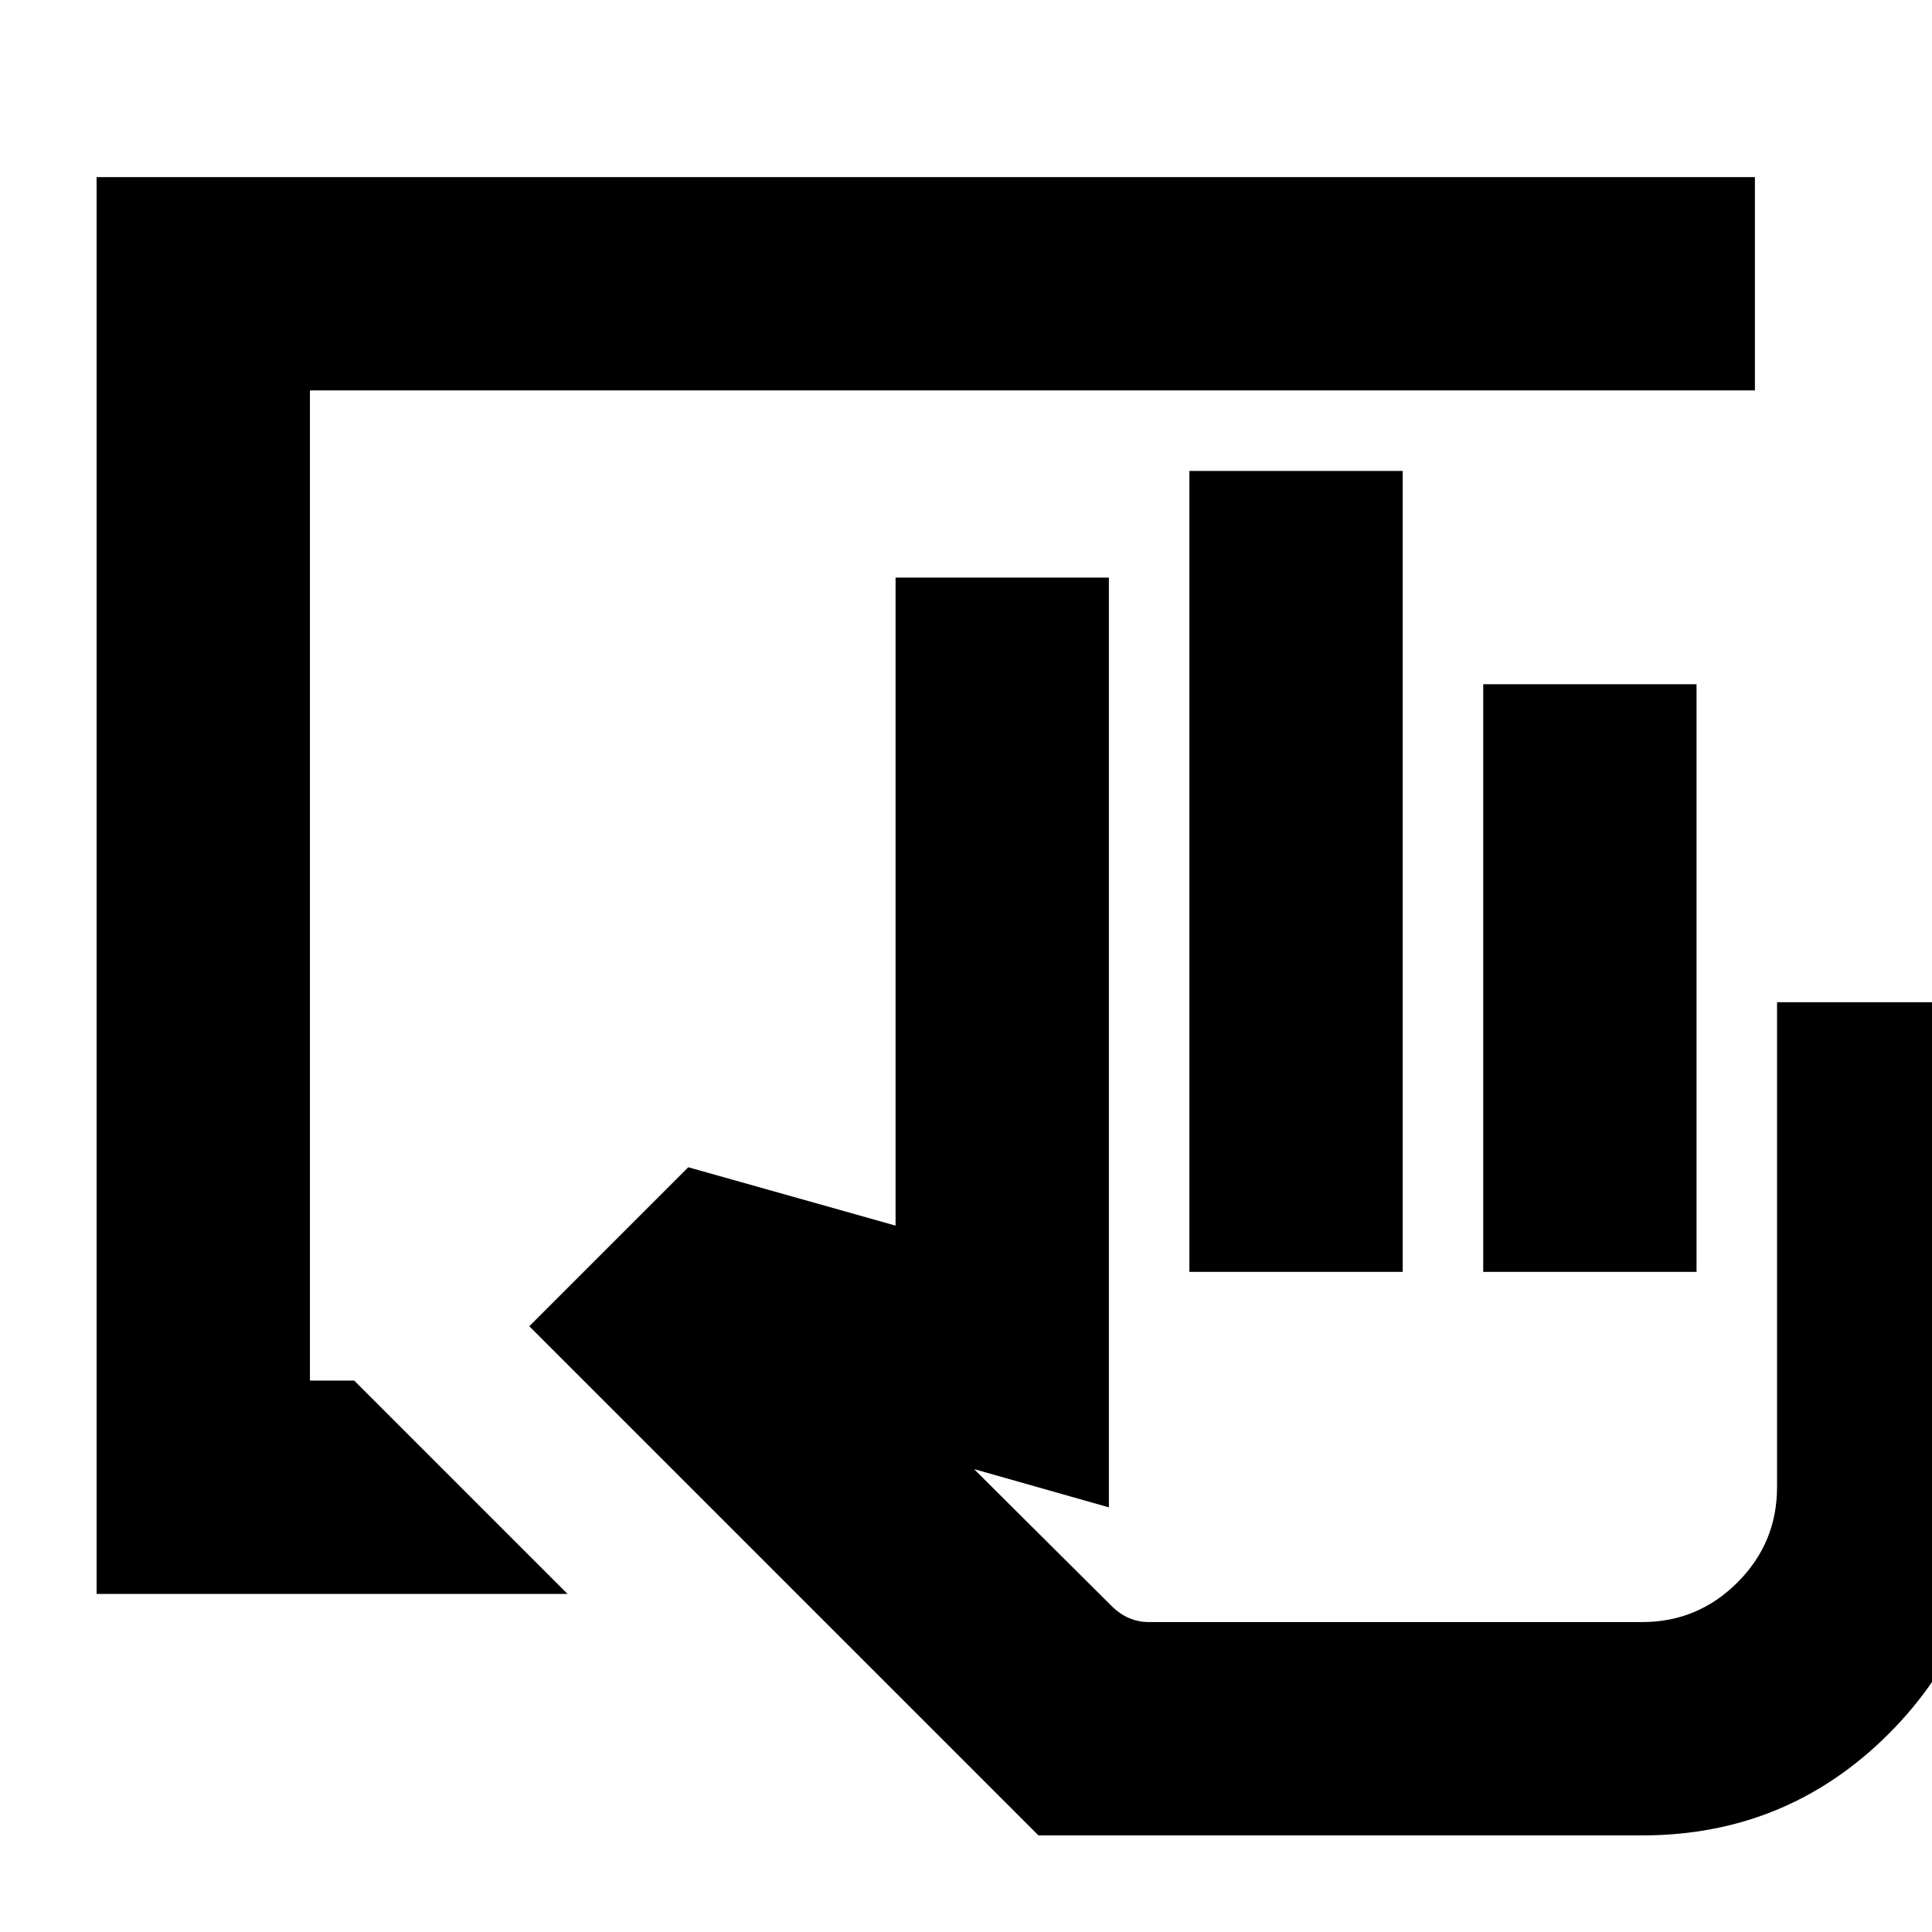<svg xmlns="http://www.w3.org/2000/svg" height="24" viewBox="0 -960 960 960" width="24"><path d="M816-48H516L263-301l79-79 103 29v-322h106v462l-67-19 68.4 68.07q3.99 3.96 8.64 5.95Q565.69-154 571-154h245q27.64 0 47.32-19.68T883-221v-241h106v241q0 72-50.5 122.5T816-48ZM591-328v-398h106v398H591Zm146 0v-292h106v292H737Zm79 174H552h264ZM48-168v-704h824v106H154v492h22l106 106H48Z"/></svg>